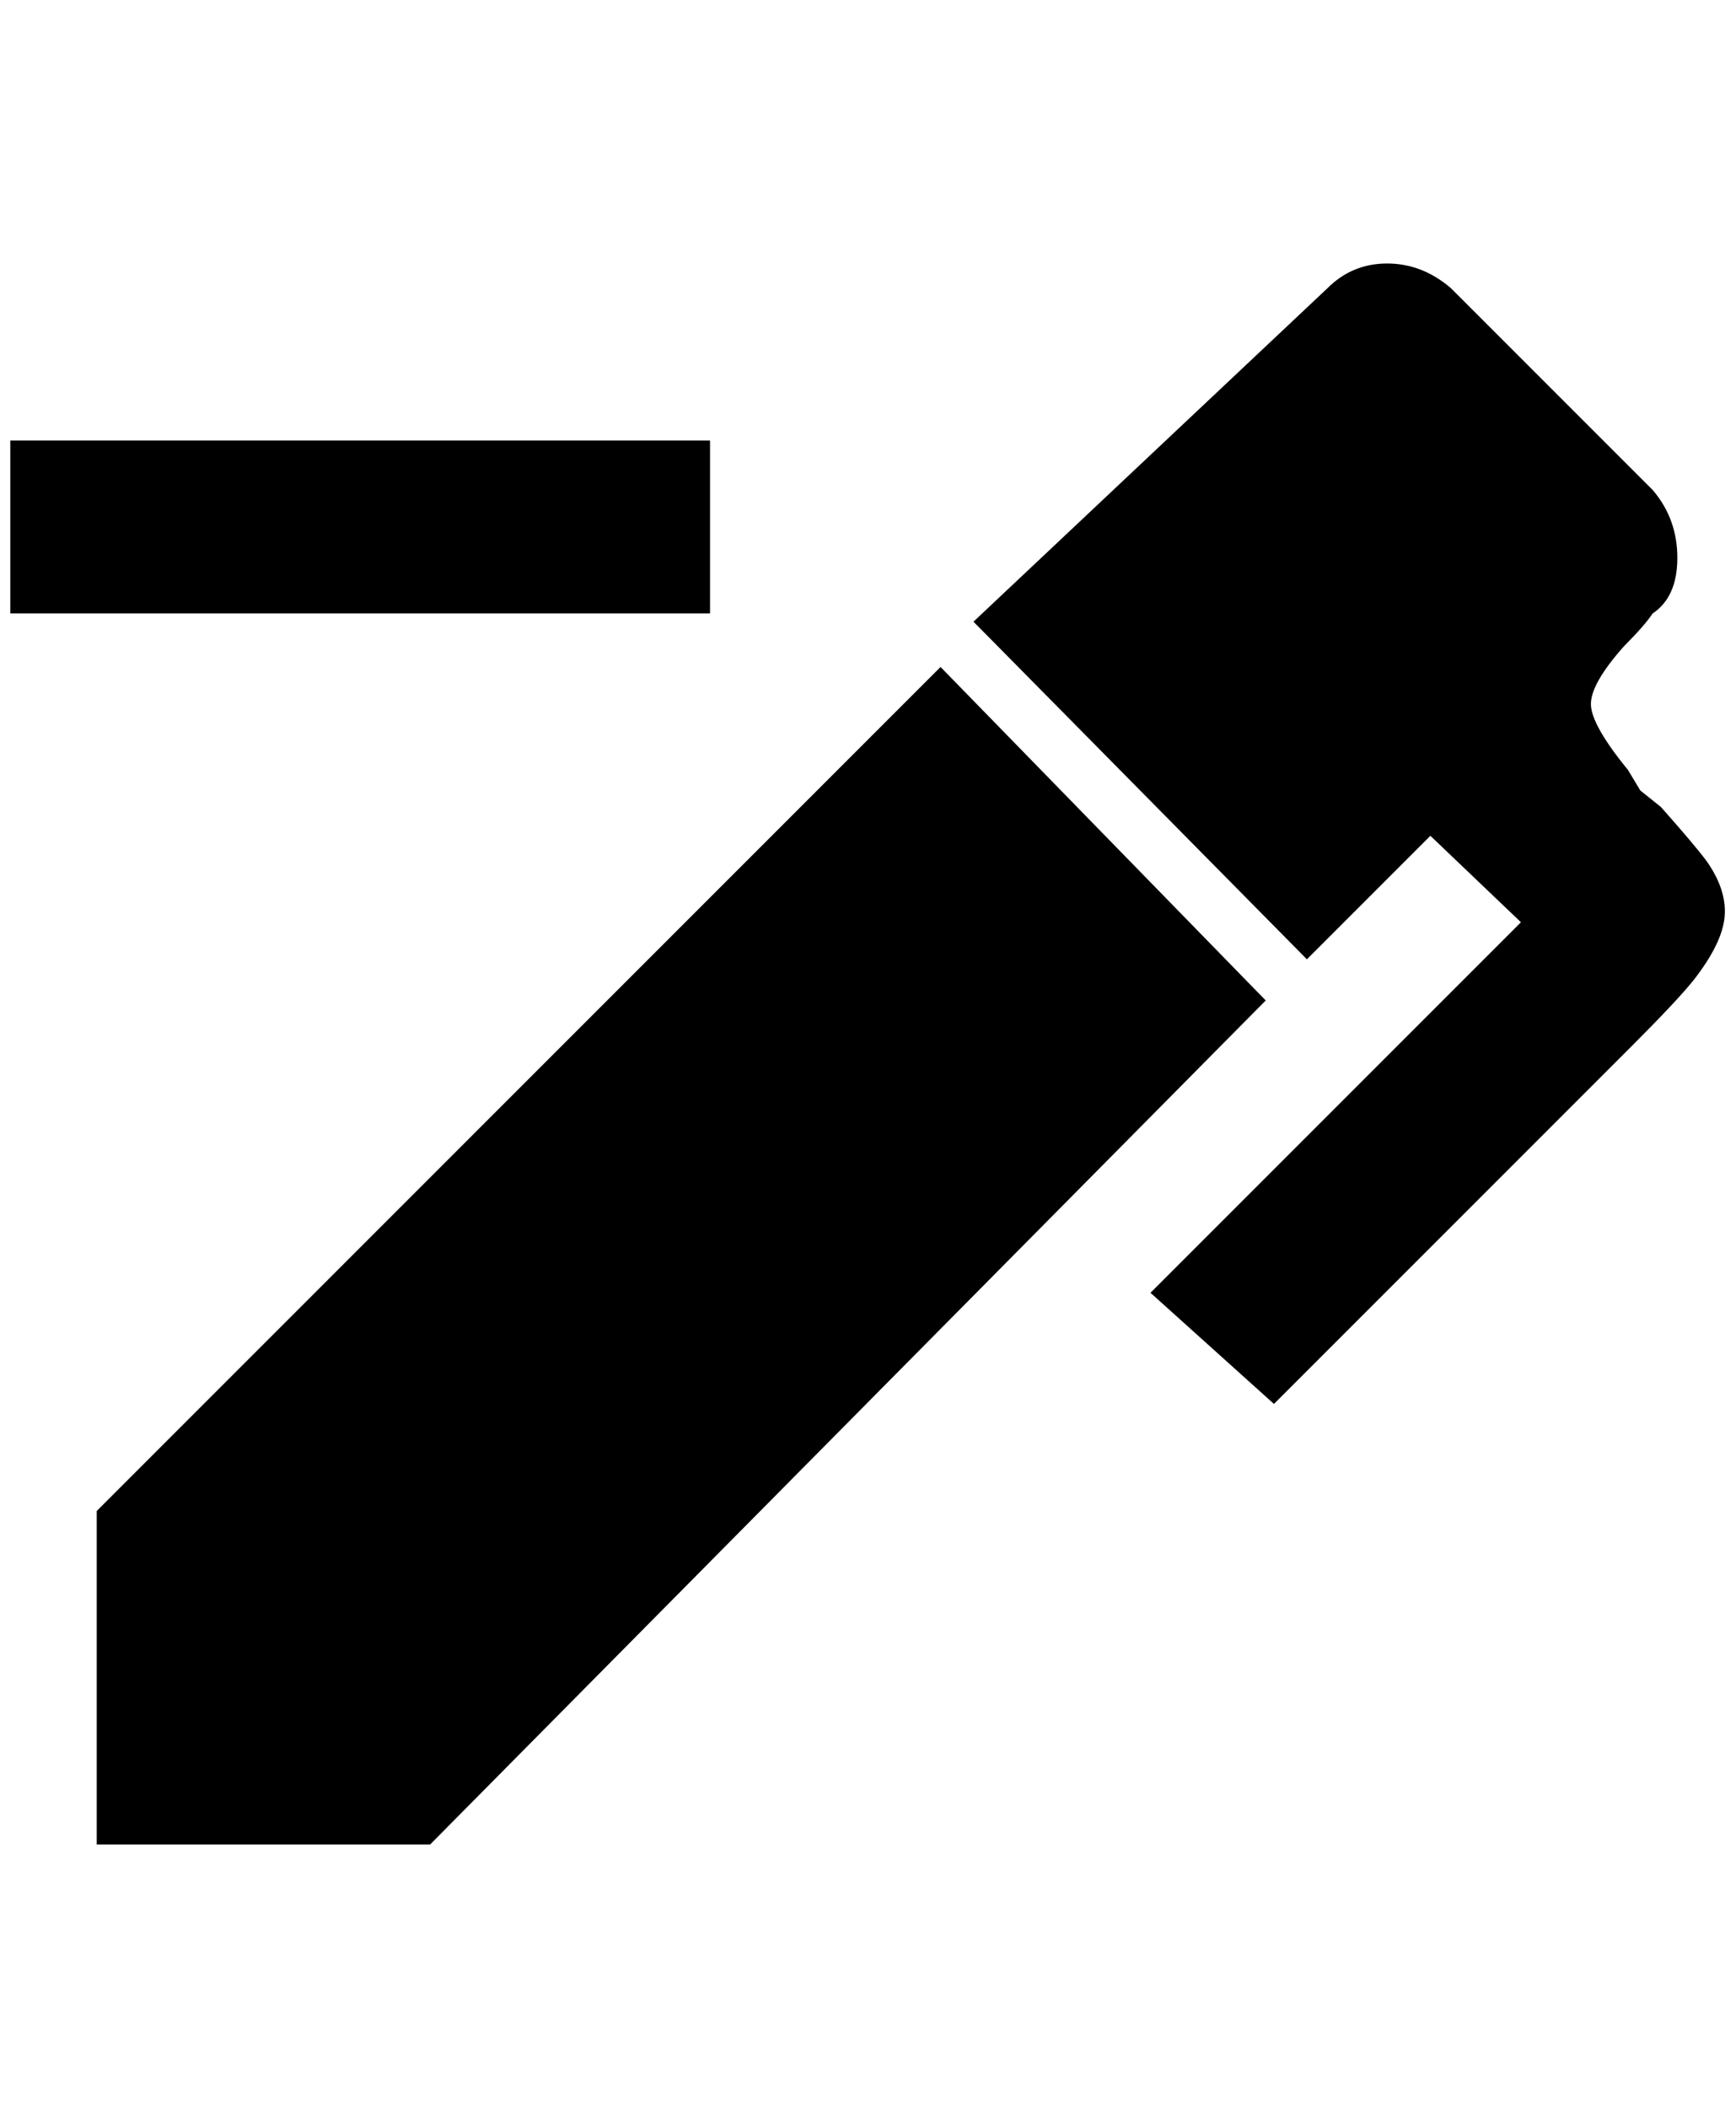 <?xml version="1.0" standalone="no"?>
<!DOCTYPE svg PUBLIC "-//W3C//DTD SVG 1.1//EN" "http://www.w3.org/Graphics/SVG/1.1/DTD/svg11.dtd" >
<svg xmlns="http://www.w3.org/2000/svg" xmlns:xlink="http://www.w3.org/1999/xlink" version="1.1" viewBox="-10 0 1687 2048">
   <path fill="currentColor"
d="M1596 596q-8 12 -28 32q-32 36 -32 56t36 64l12 20l20 16q32 36 44 52q20 28 18 54t-30 62q-16 20 -60 64l-348 348l-120 -108l360 -360l-88 -84l-120 120l-324 -328l344 -324q24 -24 58 -24t62 24l196 196q24 28 24 66t-24 54zM84 1468l820 -820l316 324l-812 820h-324
v-324zM680 428v168h-680v-168h680z" />
</svg>

